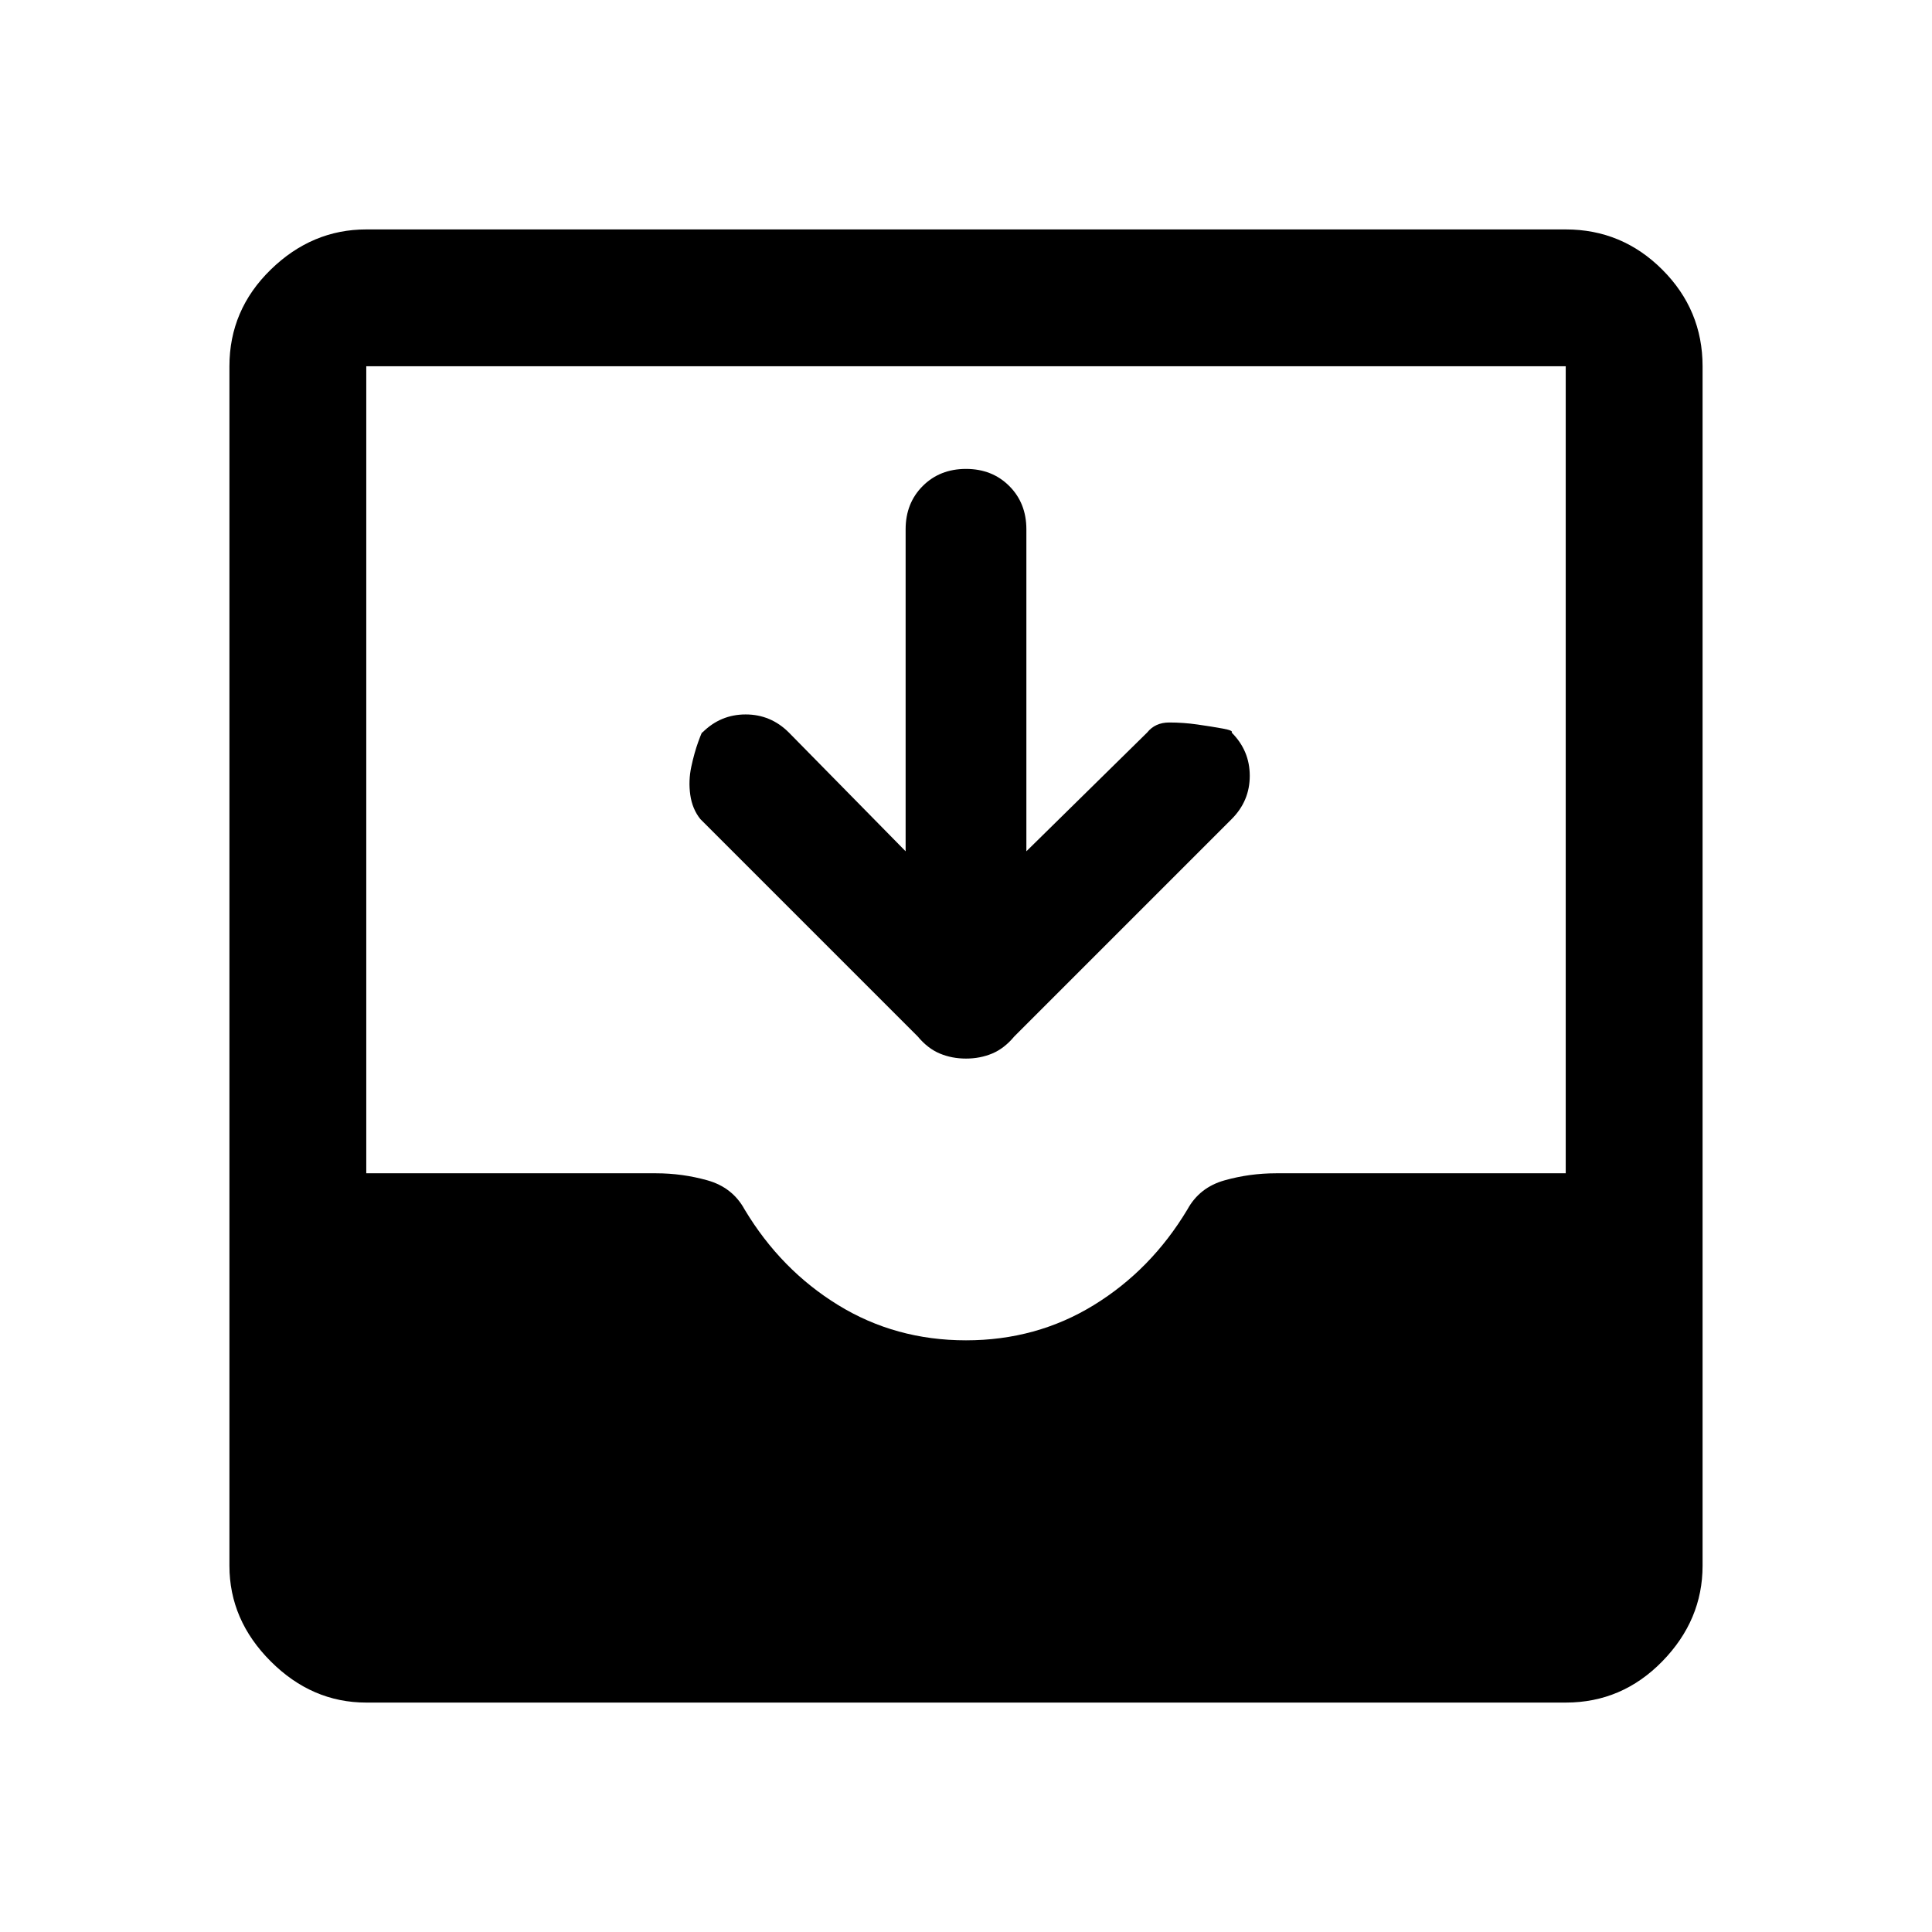 <svg xmlns="http://www.w3.org/2000/svg" width="48" height="48"><path d="M9.1 42.3q-1.35 0-2.375-1.025T5.7 38.9V9.1q0-1.4 1.025-2.4t2.375-1h29.8q1.4 0 2.4 1t1 2.4v29.8q0 1.35-1 2.375T38.9 42.3zm14.9-9q1.75 0 3.175-.875Q28.6 31.55 29.5 30.05q.3-.55.925-.725.625-.175 1.275-.175h7.2V9.1H9.1v20.05h7.2q.65 0 1.275.175.625.175.925.725.9 1.5 2.325 2.375Q22.25 33.3 24 33.3zm-1.5-12.15v-8q0-.65.425-1.075.425-.425 1.075-.425.65 0 1.075.425.425.425.425 1.075v8l3-2.95q.2-.25.55-.25.35 0 .7.05t.625.1q.275.05.225.1.45.45.45 1.075t-.45 1.075l-5.4 5.4q-.25.3-.55.425-.3.125-.65.125-.35 0-.65-.125-.3-.125-.55-.425l-5.4-5.4q-.2-.25-.25-.6-.05-.35.025-.7.075-.35.175-.625.1-.275.1-.225.45-.45 1.075-.45t1.075.45z"/></svg>